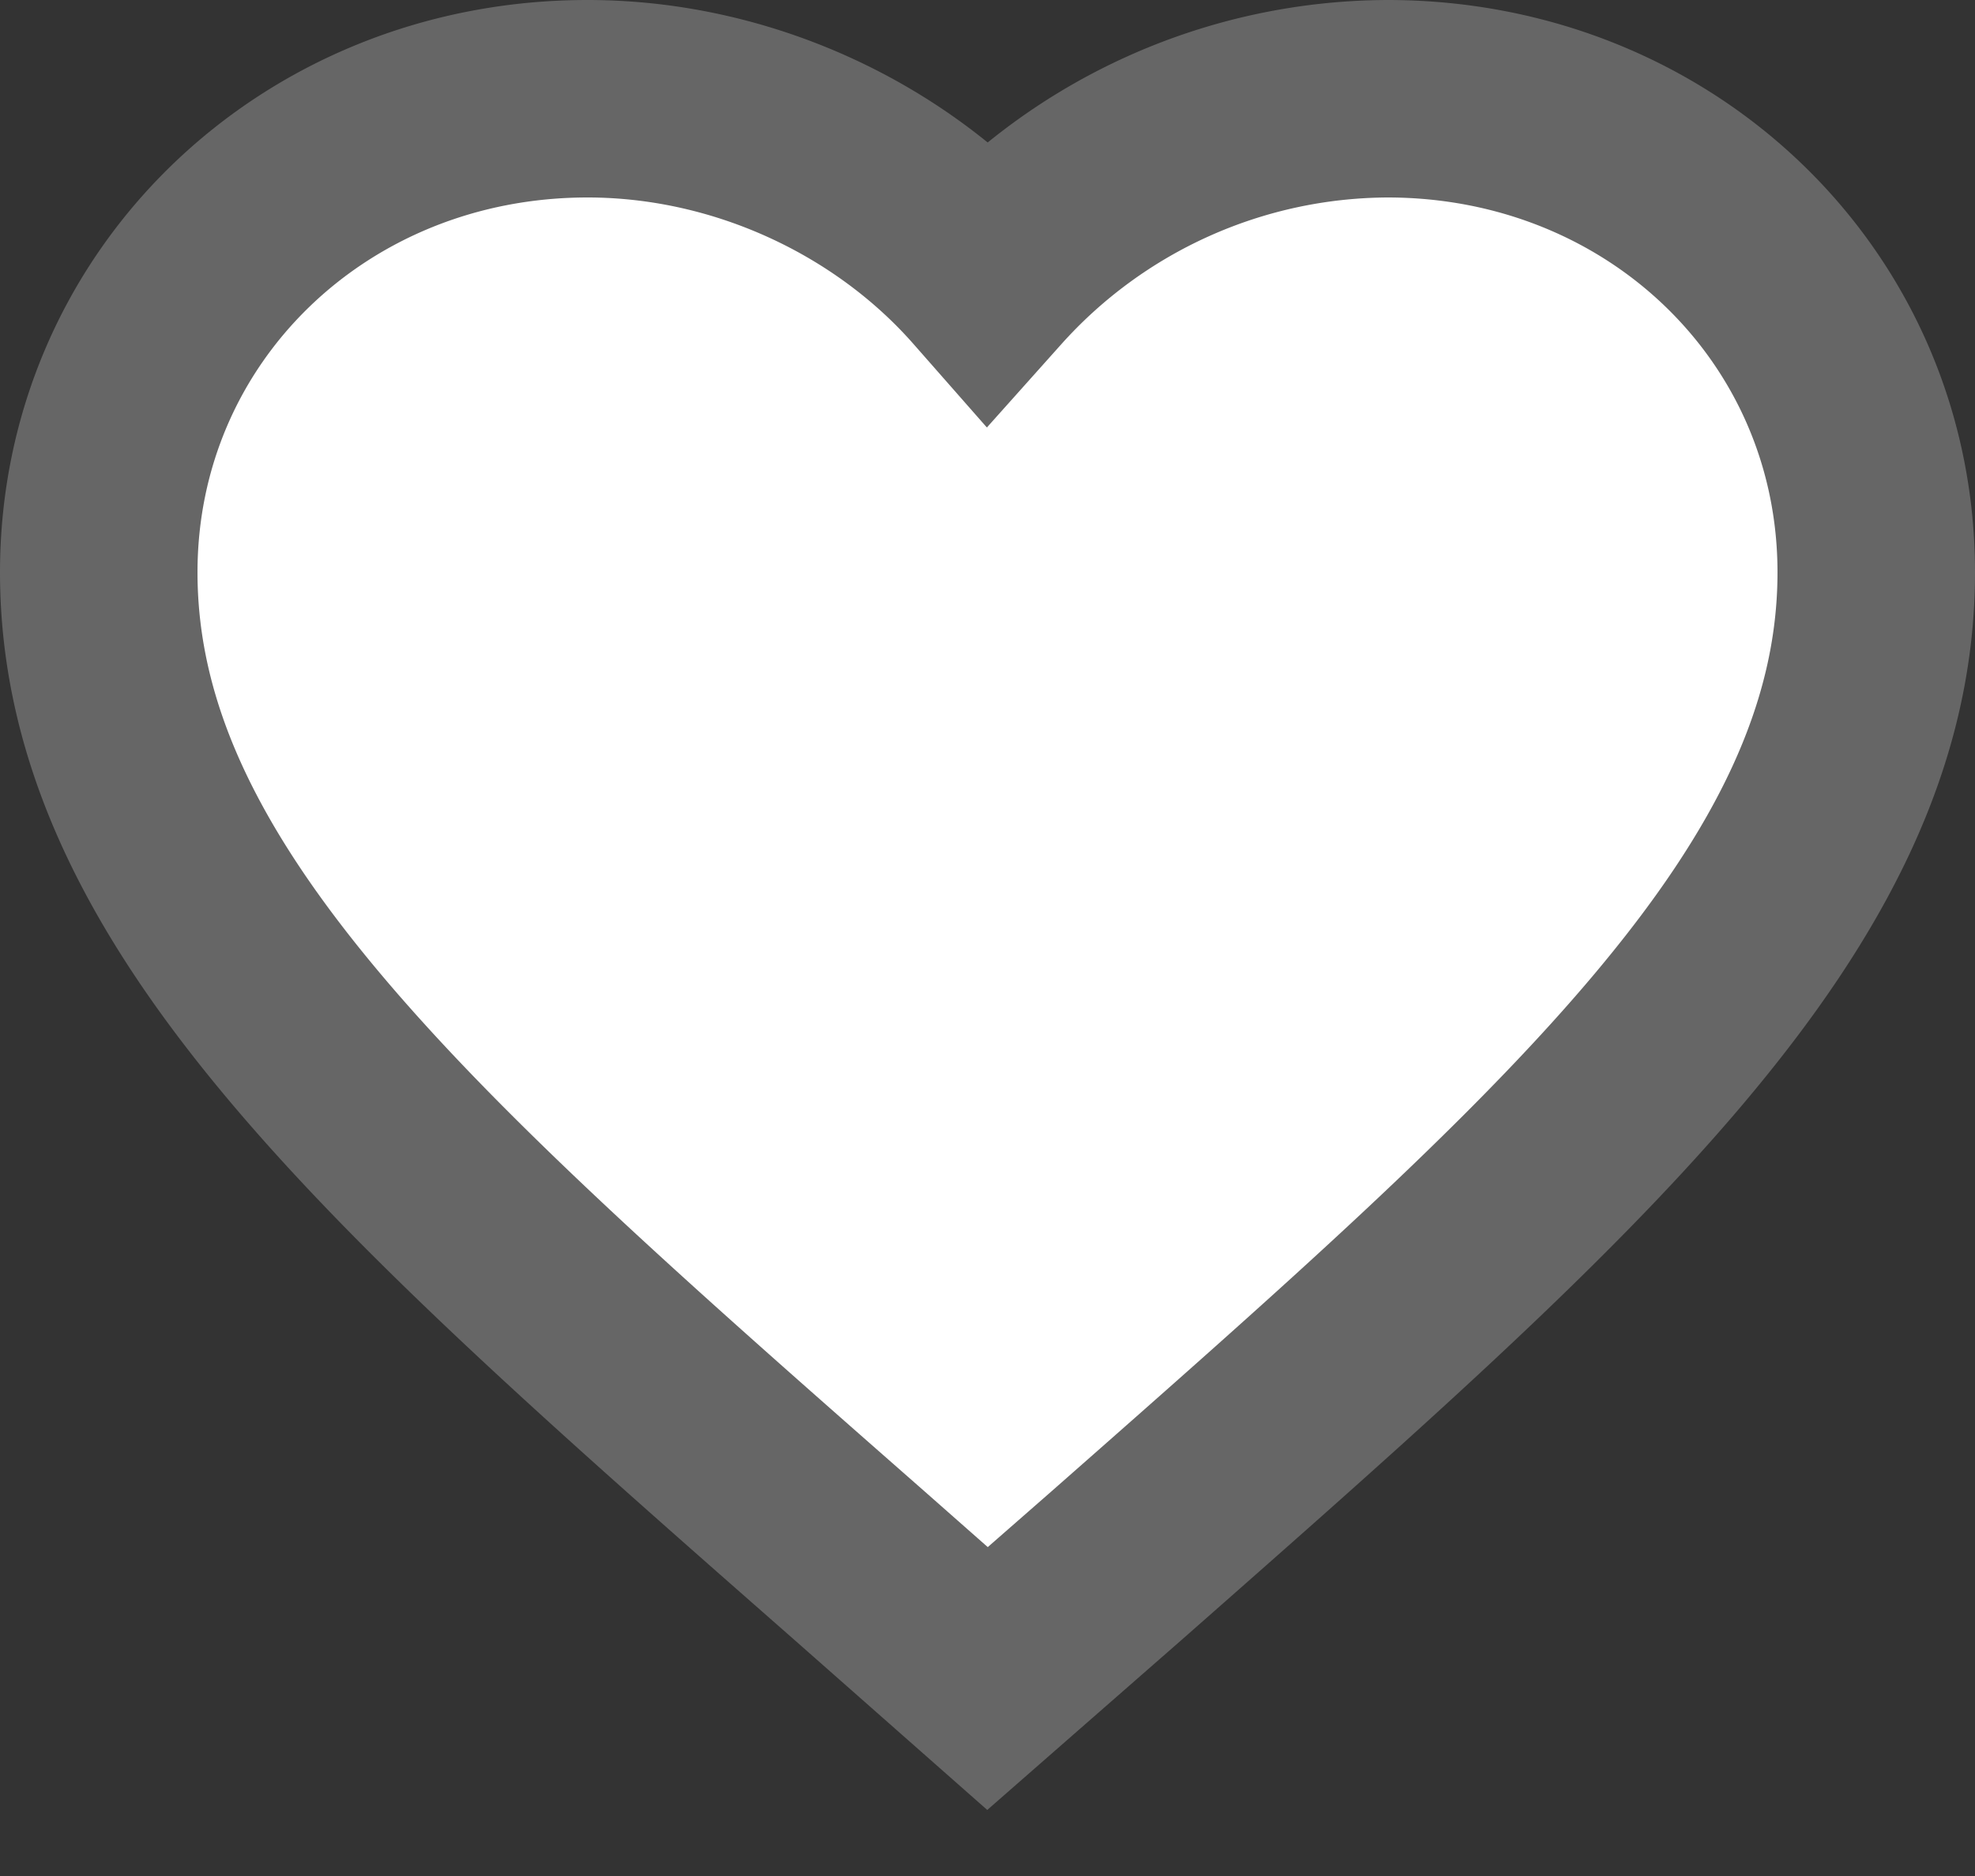 <svg width="20" height="19" viewBox="0 0 20 19" xmlns="http://www.w3.org/2000/svg" xmlns:xlink="http://www.w3.org/1999/xlink"><rect x="0" y="0" width="20" height="19" fill="#333333" stroke="none"/><defs><path d="M10.695 18.849C6.06 14.777 3 12.092 3 8.796 3 6.11 5.178 4 7.95 4c1.566 0 3.069.706 4.05 1.822A5.462 5.462 0 0116.05 4C18.822 4 21 6.11 21 8.796c0 3.296-3.06 5.981-7.695 10.062L12 20l-1.305-1.151z" id="path-1"/></defs><g id="Page-1" stroke="none" stroke-width="1" fill="none" fill-rule="evenodd"><g id="02---02---Карточка_desktop" transform="translate(-1268 -246)"><g id="карточка" transform="translate(132 190)"><g id="цена-и-информация" transform="translate(600 53)"><g id="favorite" transform="translate(534)"><mask id="mask-2" fill="#fff"><use xlink:href="#path-1"/></mask><use id="Icon" stroke="#666" stroke-width="2" fill="#FFF" fill-rule="evenodd" xlink:href="#path-1"/></g></g></g></g></g></svg>